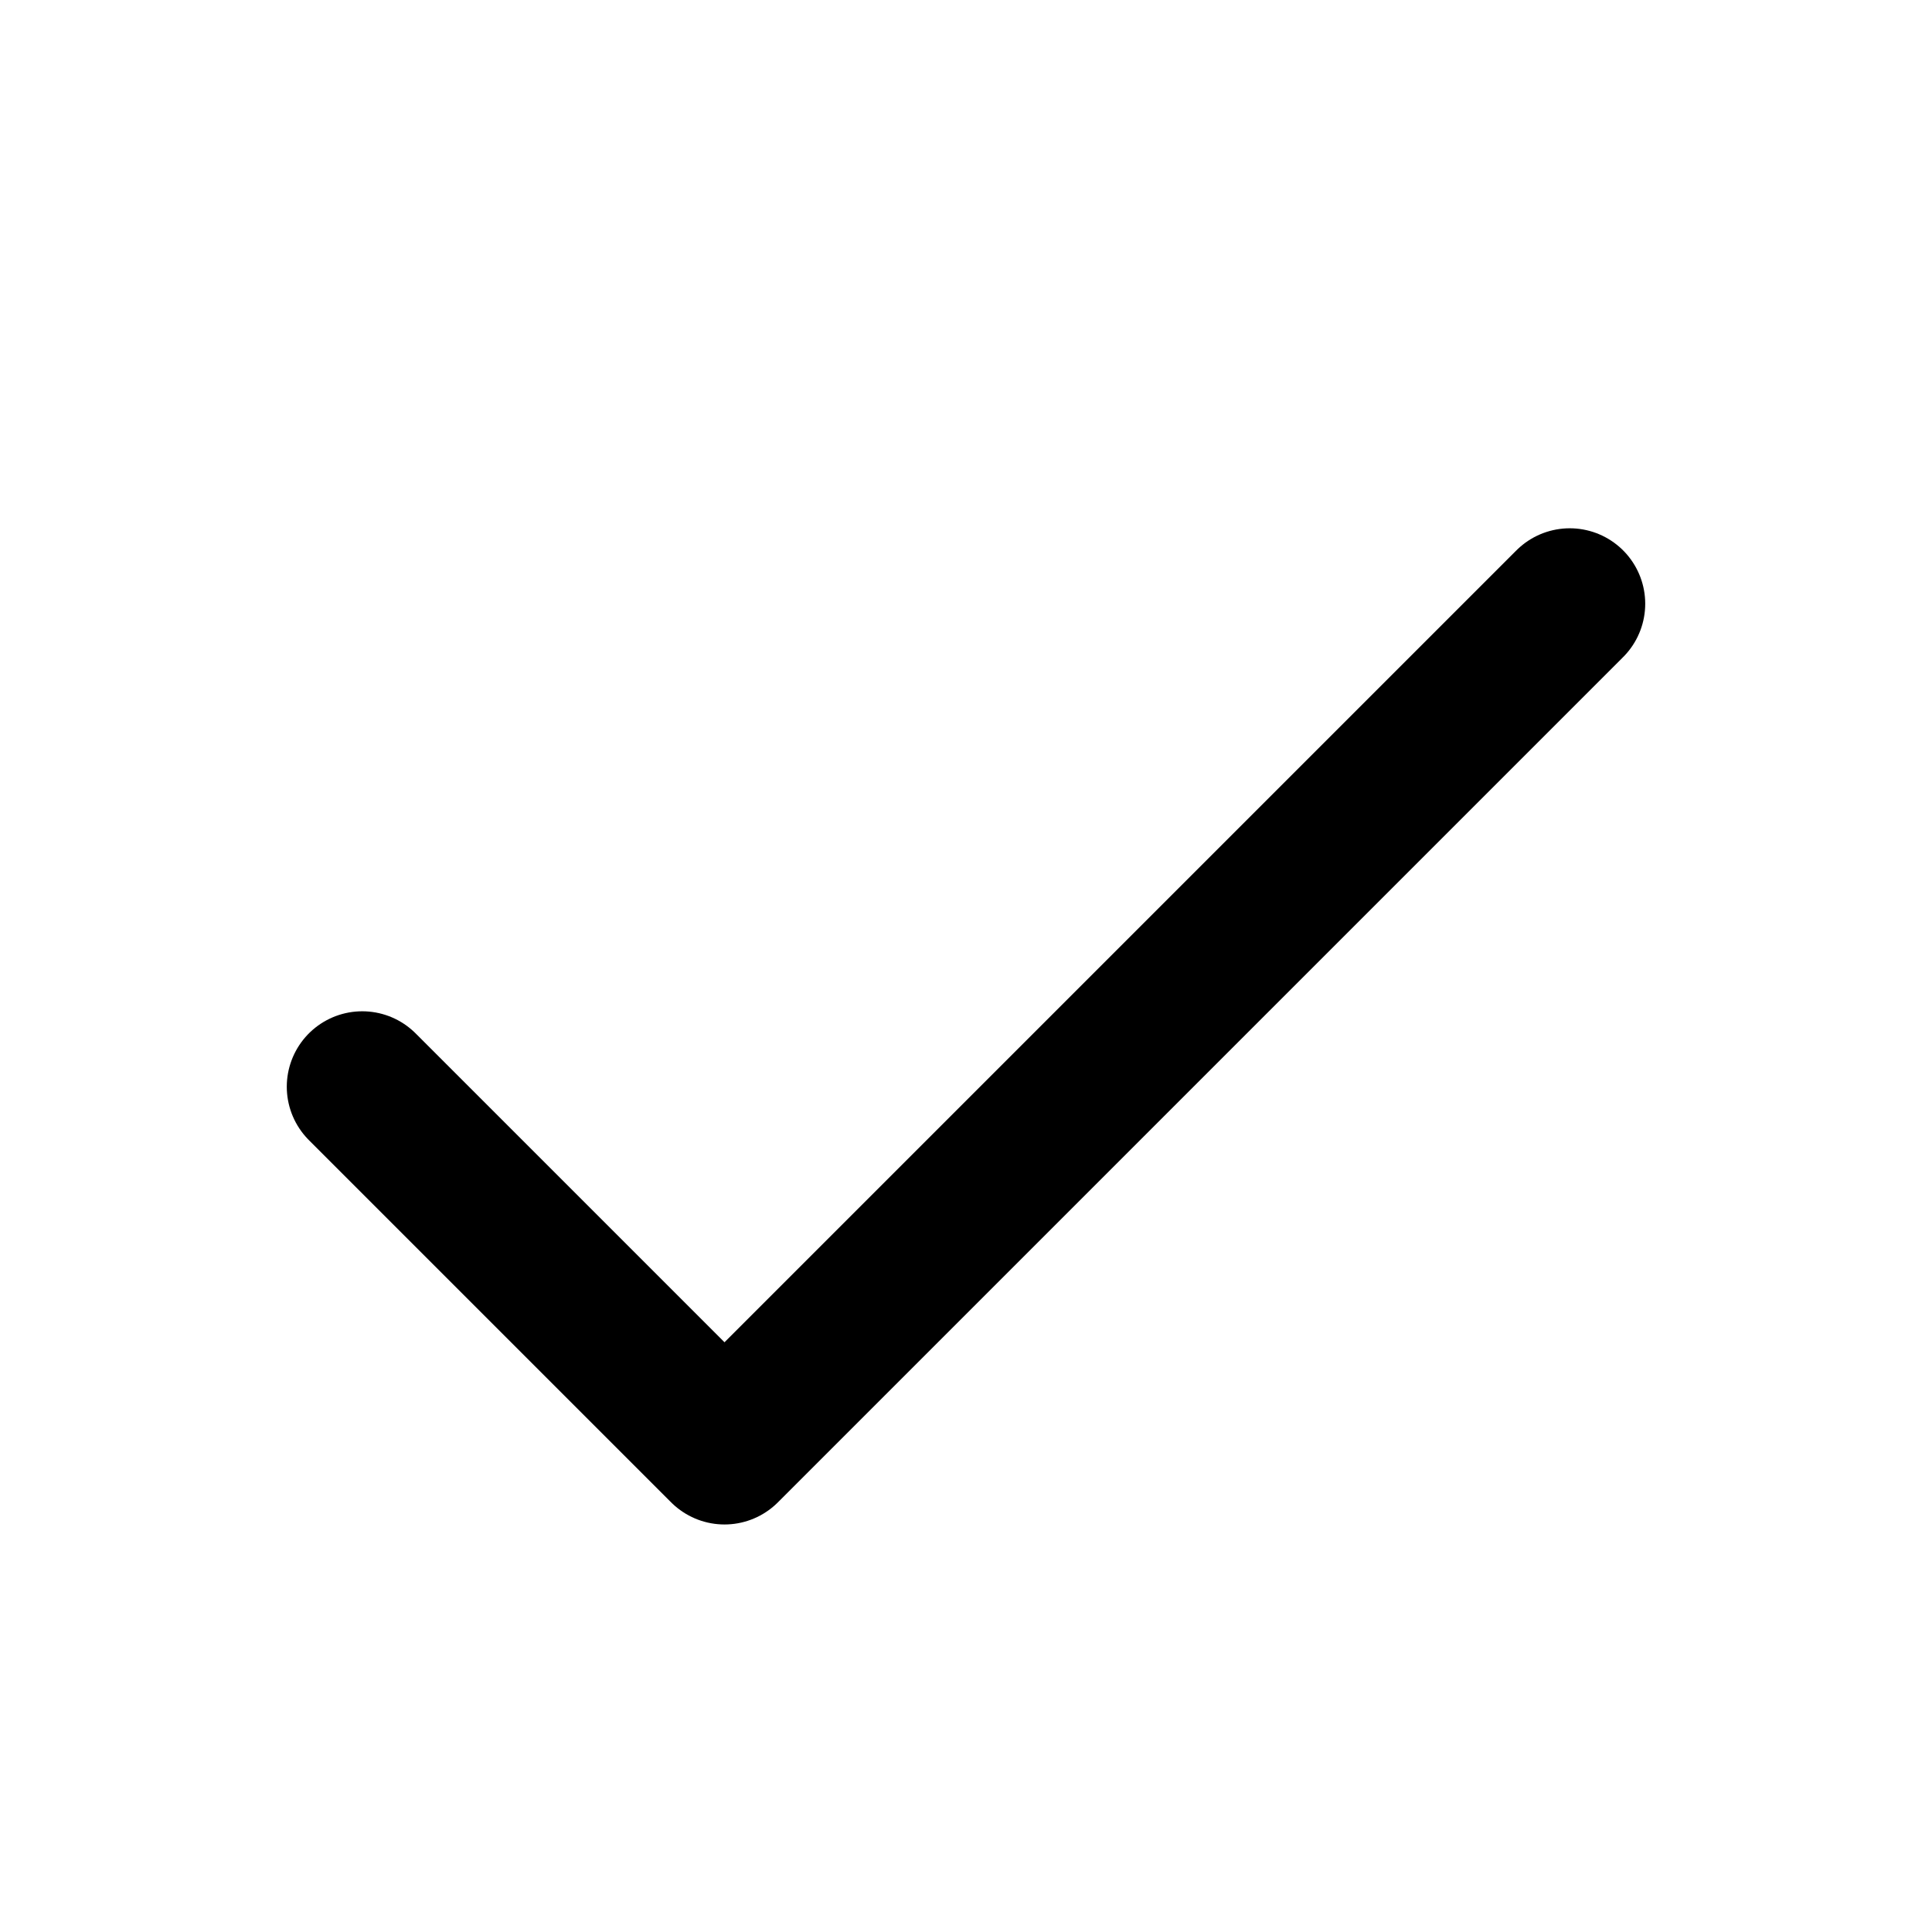 <svg xmlns="http://www.w3.org/2000/svg" width="16" height="16" focusable="false" viewBox="0 0 16 16">
  <path fill="none" stroke="currentColor" stroke-linecap="round" stroke-linejoin="round" stroke-width="1.25" d="M3 9l3 3 7-7"/>
</svg>
